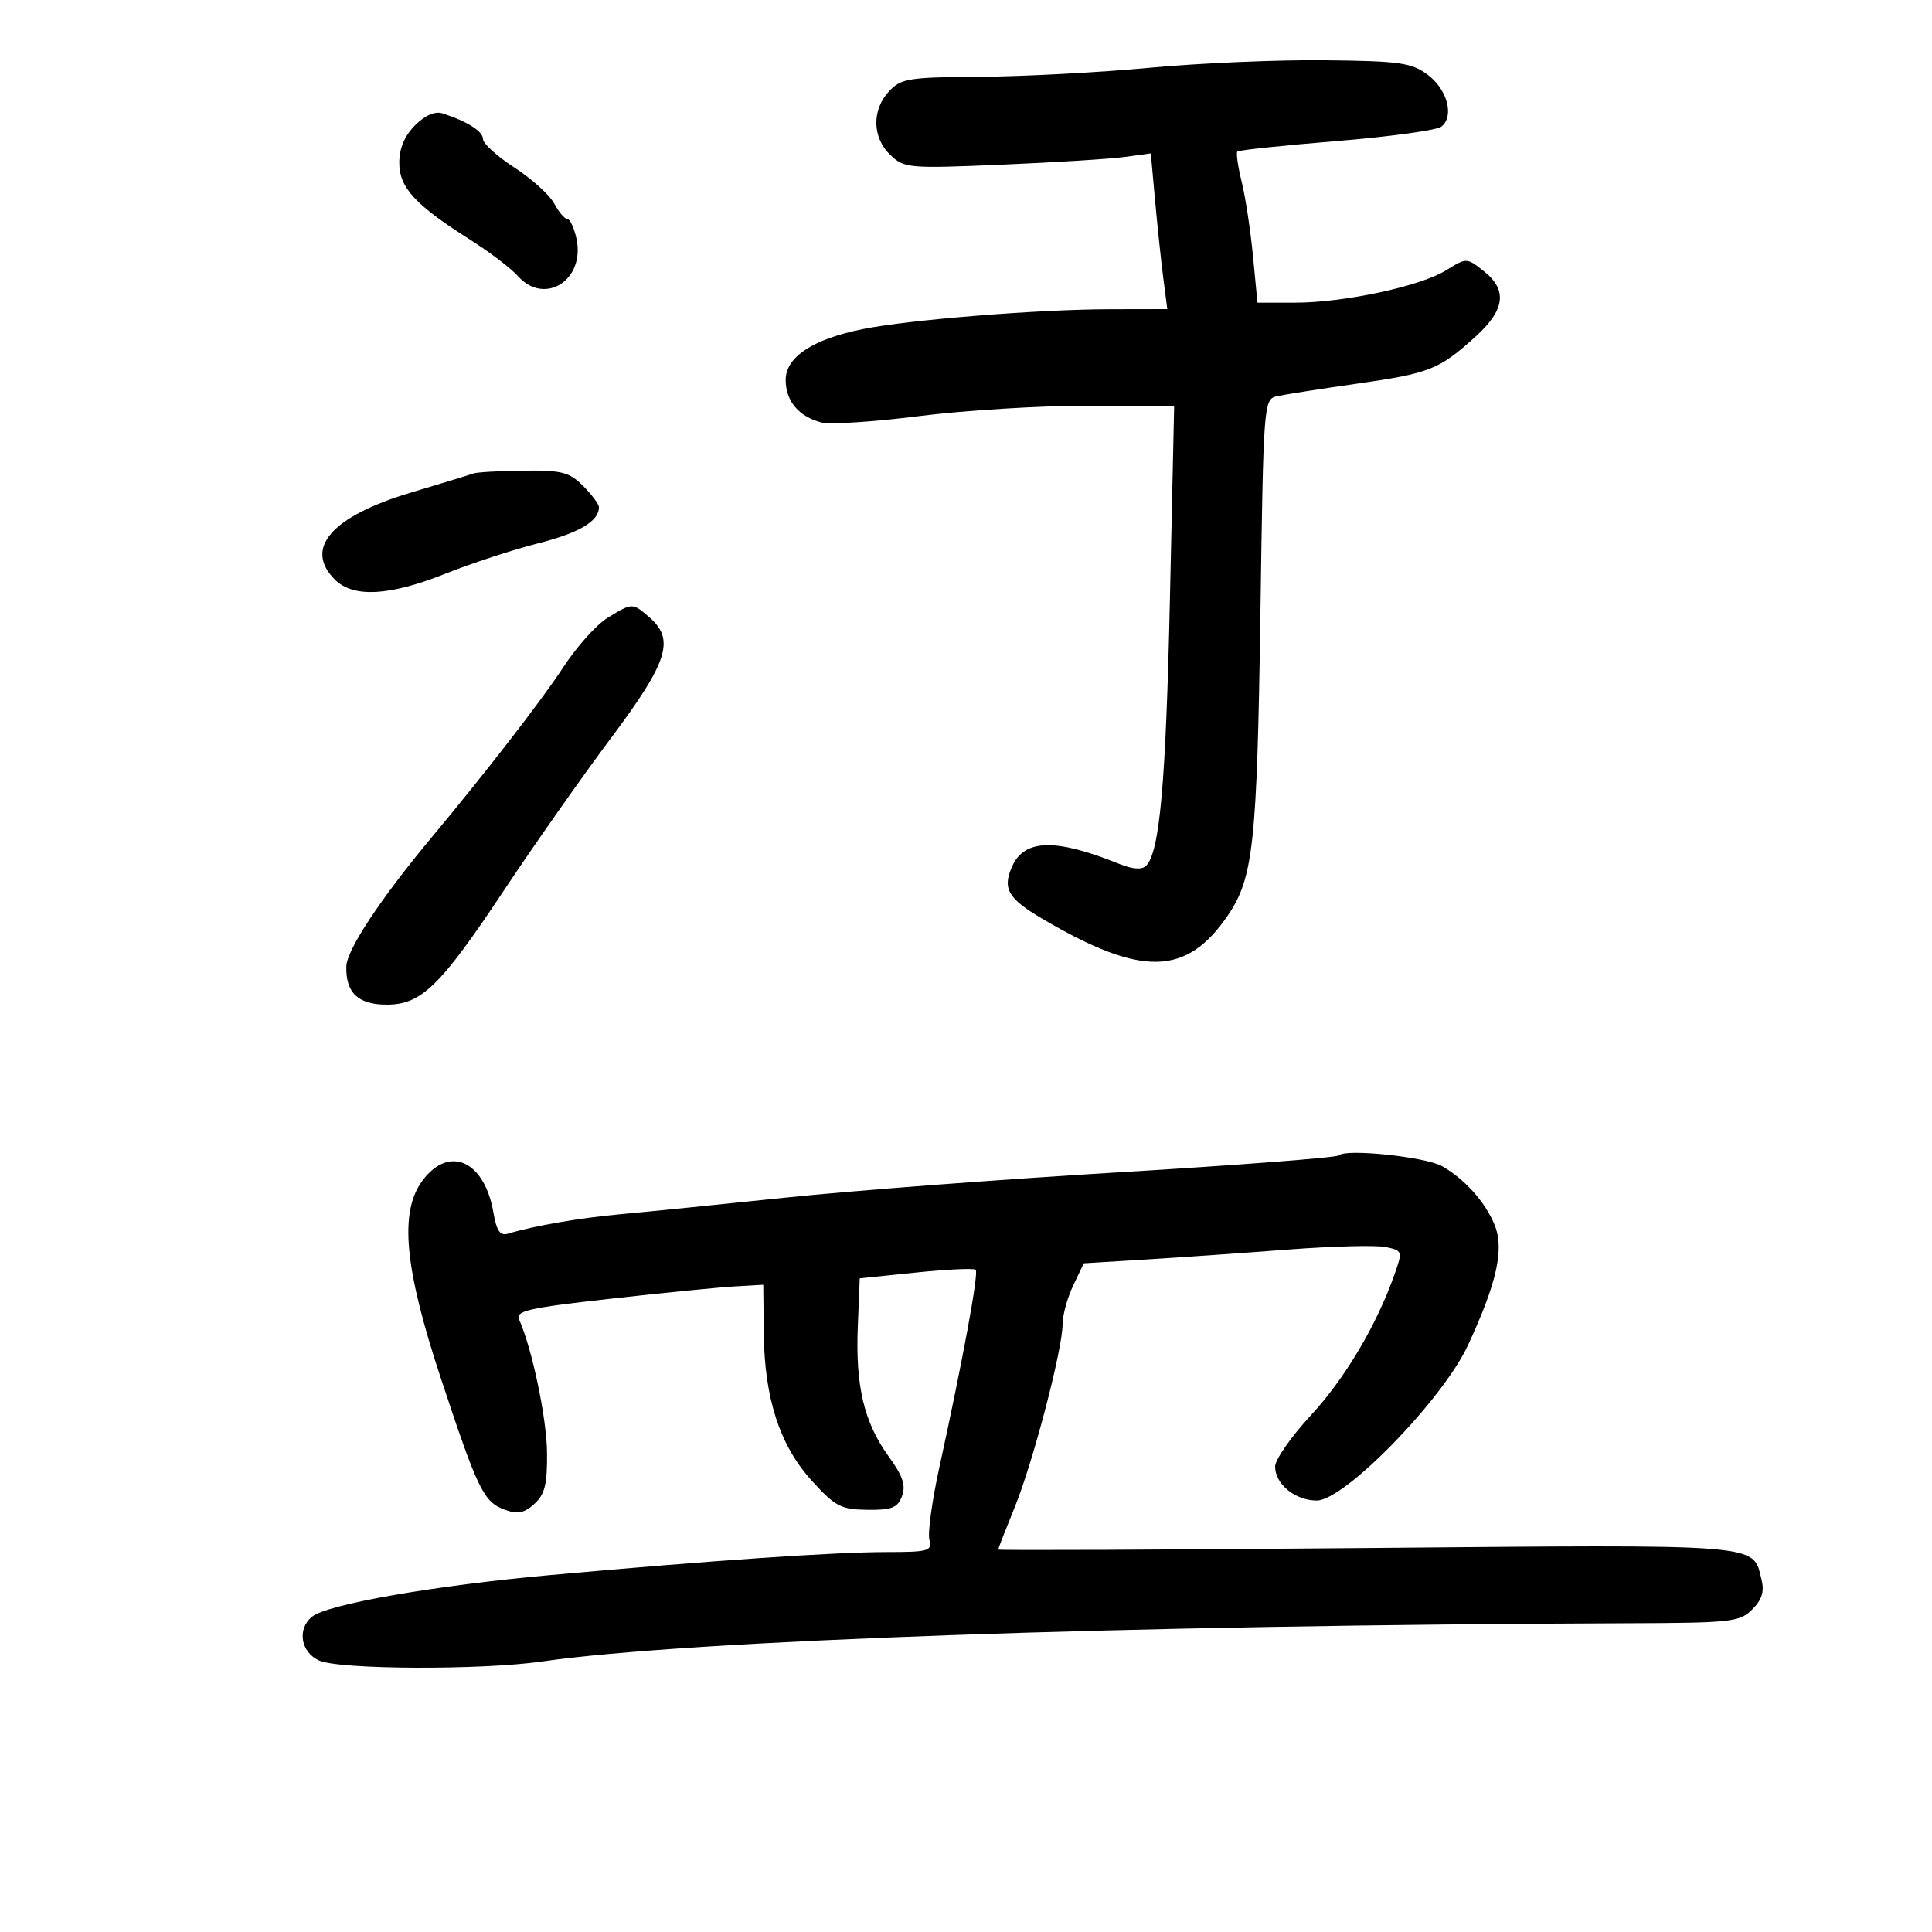 <svg xmlns="http://www.w3.org/2000/svg" width="300" height="300" viewBox="0 0 300 300" version="1.1">
	<path d="M 178.500 10.524 C 170.800 11.246, 159.005 11.873, 152.289 11.918 C 141.071 11.993, 139.912 12.178, 138.039 14.189 C 135.346 17.079, 135.438 21.387, 138.250 24.064 C 140.412 26.122, 141.089 26.181, 155.500 25.571 C 163.750 25.222, 172.344 24.685, 174.598 24.378 L 178.696 23.819 179.363 31.159 C 179.729 35.197, 180.306 40.637, 180.643 43.250 L 181.258 48 172.379 48.016 C 161.240 48.036, 141.241 49.641, 134 51.097 C 126.196 52.666, 122 55.433, 122 59.010 C 122 62.283, 124.068 64.728, 127.582 65.610 C 128.925 65.947, 135.756 65.496, 142.762 64.608 C 149.768 63.720, 161.535 62.995, 168.911 62.997 L 182.323 63 181.669 92.824 C 181.038 121.589, 180.085 132.315, 177.971 134.429 C 177.306 135.094, 175.891 134.992, 173.736 134.122 C 163.957 130.178, 159.106 130.278, 157.198 134.464 C 155.604 137.963, 156.475 139.500, 161.841 142.659 C 177.254 151.731, 184.222 151.600, 190.678 142.118 C 194.609 136.343, 195.197 130.923, 195.708 95.744 C 196.195 62.203, 196.212 61.985, 198.349 61.512 C 199.532 61.251, 205.092 60.380, 210.703 59.578 C 222.021 57.961, 223.450 57.396, 229.088 52.301 C 233.730 48.107, 234.116 45.023, 230.366 42.074 C 227.734 40.003, 227.731 40.003, 224.533 41.980 C 220.506 44.468, 208.670 47, 201.064 47 L 195.258 47 194.562 39.750 C 194.179 35.762, 193.388 30.570, 192.804 28.212 C 192.221 25.853, 191.920 23.746, 192.137 23.530 C 192.353 23.313, 199.274 22.584, 207.515 21.908 C 215.757 21.232, 223.085 20.228, 223.801 19.675 C 225.860 18.085, 224.759 13.891, 221.681 11.599 C 219.180 9.737, 217.374 9.484, 205.681 9.356 C 198.431 9.276, 186.200 9.802, 178.500 10.524 M 64.444 19.465 C 62.822 21.087, 62 23.039, 62 25.267 C 62 29.138, 64.454 31.805, 73 37.222 C 76.025 39.139, 79.357 41.673, 80.405 42.854 C 84.561 47.536, 90.922 43.474, 89.509 37.041 C 89.142 35.368, 88.503 34, 88.090 34 C 87.676 34, 86.758 32.916, 86.048 31.590 C 85.339 30.265, 82.563 27.758, 79.879 26.019 C 77.196 24.280, 75 22.290, 75 21.598 C 75 20.392, 72.555 18.842, 68.694 17.601 C 67.549 17.232, 65.996 17.913, 64.444 19.465 M 73.500 73.524 C 72.950 73.726, 68.612 75.053, 63.859 76.473 C 51.491 80.168, 47.136 85.136, 52 90 C 54.853 92.853, 60.465 92.552, 69.174 89.079 C 73.203 87.472, 79.650 85.359, 83.500 84.383 C 89.936 82.751, 93 80.939, 93 78.763 C 93 78.294, 91.895 76.805, 90.545 75.455 C 88.400 73.309, 87.235 73.010, 81.295 73.079 C 77.558 73.122, 74.050 73.323, 73.500 73.524 M 94.356 95.925 C 92.627 96.979, 89.507 100.465, 87.423 103.671 C 84.225 108.590, 75.456 119.922, 67.050 130 C 59.137 139.486, 53.853 147.471, 53.779 150.051 C 53.663 154.148, 55.614 156, 60.046 156 C 65.431 156, 68.378 153.127, 78.266 138.238 C 82.927 131.220, 90.399 120.589, 94.870 114.612 C 103.733 102.766, 104.831 99.322, 100.847 95.867 C 98.200 93.571, 98.215 93.571, 94.356 95.925 M 207.904 179.407 C 207.576 179.747, 192.276 180.926, 173.904 182.026 C 155.532 183.126, 132.175 184.897, 122 185.962 C 111.825 187.028, 100.350 188.183, 96.500 188.529 C 90.083 189.107, 82.938 190.337, 78.882 191.562 C 77.657 191.932, 77.106 191.135, 76.615 188.276 C 75.233 180.225, 69.741 177.756, 65.600 183.324 C 61.979 188.194, 62.785 196.869, 68.449 214 C 74.197 231.382, 75.094 233.226, 78.391 234.432 C 80.372 235.157, 81.391 234.956, 82.970 233.527 C 84.603 232.050, 84.989 230.497, 84.942 225.595 C 84.892 220.236, 82.645 209.501, 80.616 204.918 C 80.011 203.553, 81.943 203.109, 94.708 201.679 C 102.843 200.767, 111.529 199.904, 114.009 199.761 L 118.519 199.500 118.597 207 C 118.704 217.161, 121.080 224.455, 126.070 229.941 C 129.695 233.925, 130.579 234.387, 134.674 234.441 C 138.476 234.490, 139.376 234.136, 140.061 232.320 C 140.687 230.661, 140.187 229.178, 137.967 226.114 C 134.163 220.862, 132.826 215.224, 133.198 206 L 133.500 198.500 142.264 197.597 C 147.084 197.100, 151.243 196.910, 151.507 197.174 C 152 197.666, 149.496 211.265, 145.862 227.841 C 144.736 232.978, 144.039 238.041, 144.313 239.091 C 144.770 240.838, 144.206 241, 137.656 241.004 C 129.546 241.009, 110.463 242.314, 85.500 244.571 C 67.346 246.213, 50.775 249.112, 48.432 251.057 C 46.109 252.984, 46.693 256.539, 49.547 257.839 C 52.667 259.261, 74.781 259.354, 84.249 257.984 C 106.779 254.726, 175.164 252.321, 252.750 252.058 C 268.863 252.004, 270.137 251.863, 272.087 249.913 C 273.615 248.385, 273.999 247.130, 273.520 245.225 C 272.124 239.660, 274.287 239.831, 212.250 240.376 C 180.762 240.653, 155 240.759, 155 240.612 C 155 240.465, 156.162 237.486, 157.582 233.991 C 160.442 226.952, 165 209.495, 165 205.579 C 165 204.198, 165.741 201.515, 166.646 199.616 L 168.292 196.165 177.896 195.577 C 183.178 195.254, 193.125 194.559, 200 194.032 C 206.875 193.506, 213.701 193.329, 215.170 193.639 C 217.786 194.191, 217.814 194.277, 216.534 197.904 C 213.753 205.785, 208.836 214.064, 203.532 219.793 C 200.489 223.079, 198 226.650, 198 227.729 C 198 230.456, 201.119 233, 204.464 233 C 208.779 233, 224.001 217.373, 227.936 208.905 C 232.462 199.162, 233.619 193.908, 232.064 190.154 C 230.601 186.622, 227.488 183.144, 223.963 181.100 C 221.450 179.644, 208.947 178.326, 207.904 179.407" stroke="none" fill="black" fill-rule="evenodd"/>
</svg>